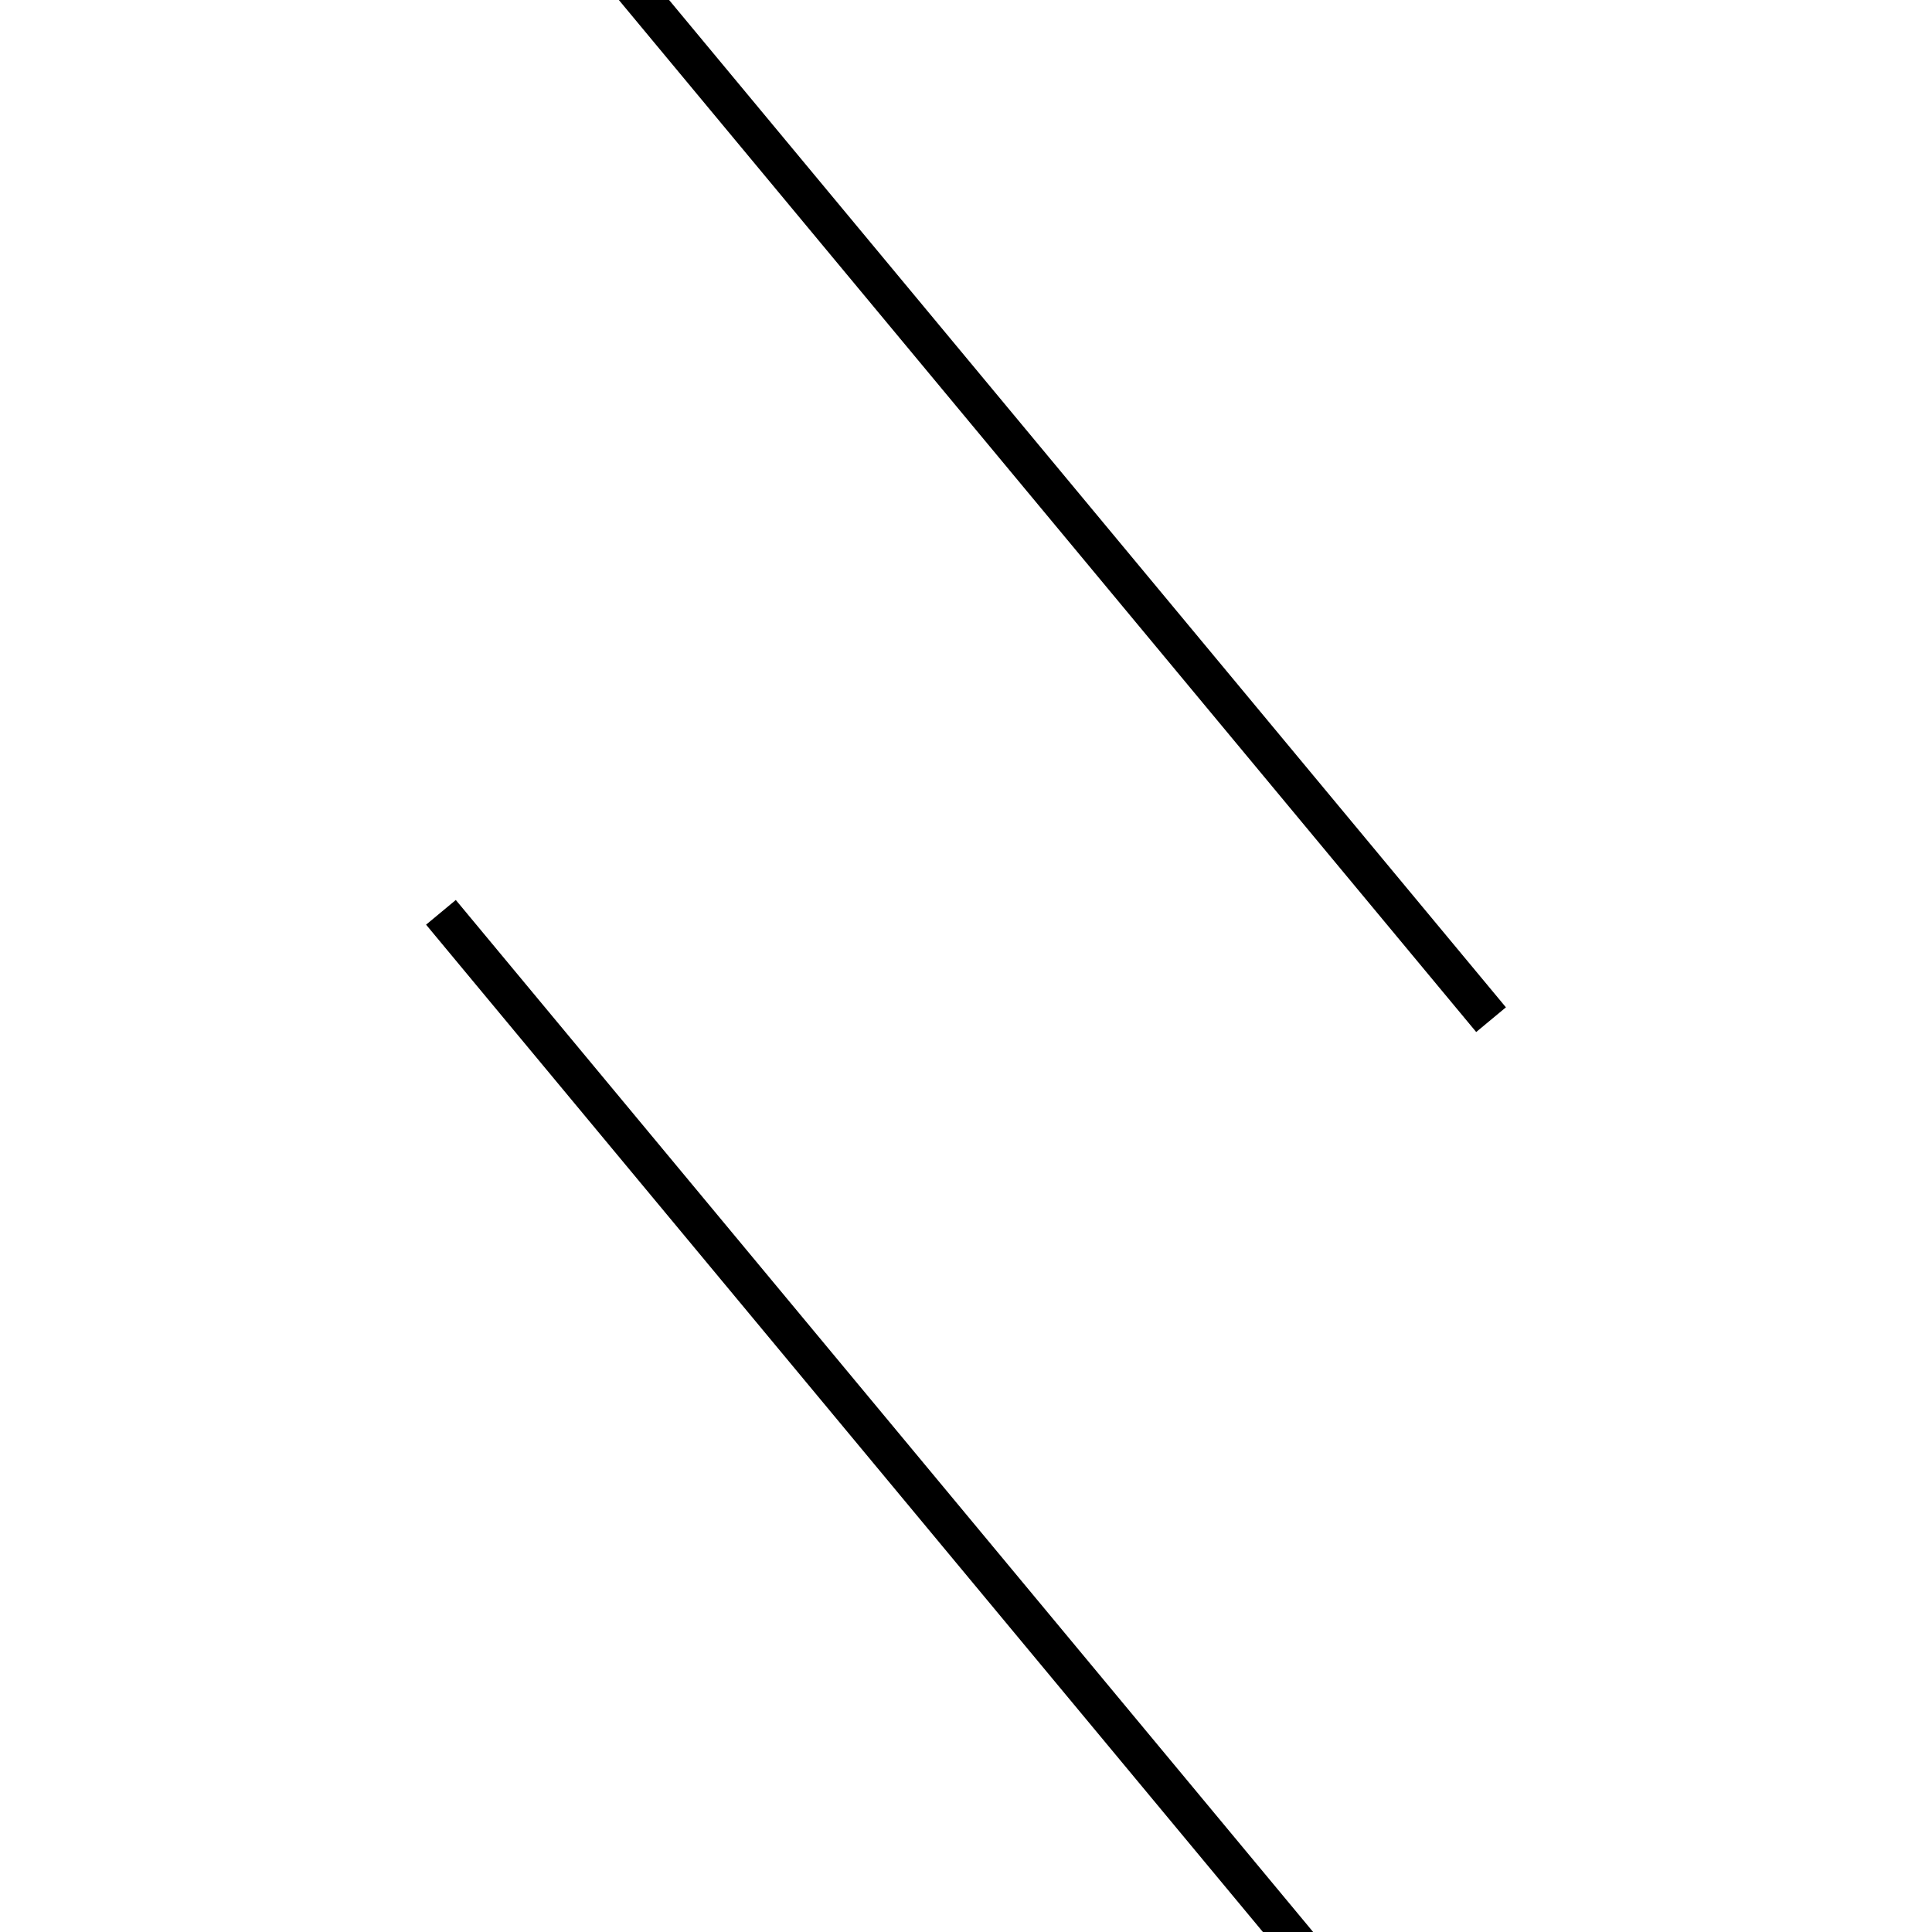 <!-- Este archivo es creado automaticamente por el generador de contenido del programa contornos version 1.1. Este elementos es el numero 201 de la serie 100 -->
<svg xmlns="http://www.w3.org/2000/svg" height="100" width="100">
<line x1="22.823" y1="47.222" x2="77.177" y2="112.65" stroke-width="2" stroke="black" />
<line x1="22.823" y1="-12.65" x2="77.177" y2="52.778" stroke-width="2" stroke="black" />
</svg>
